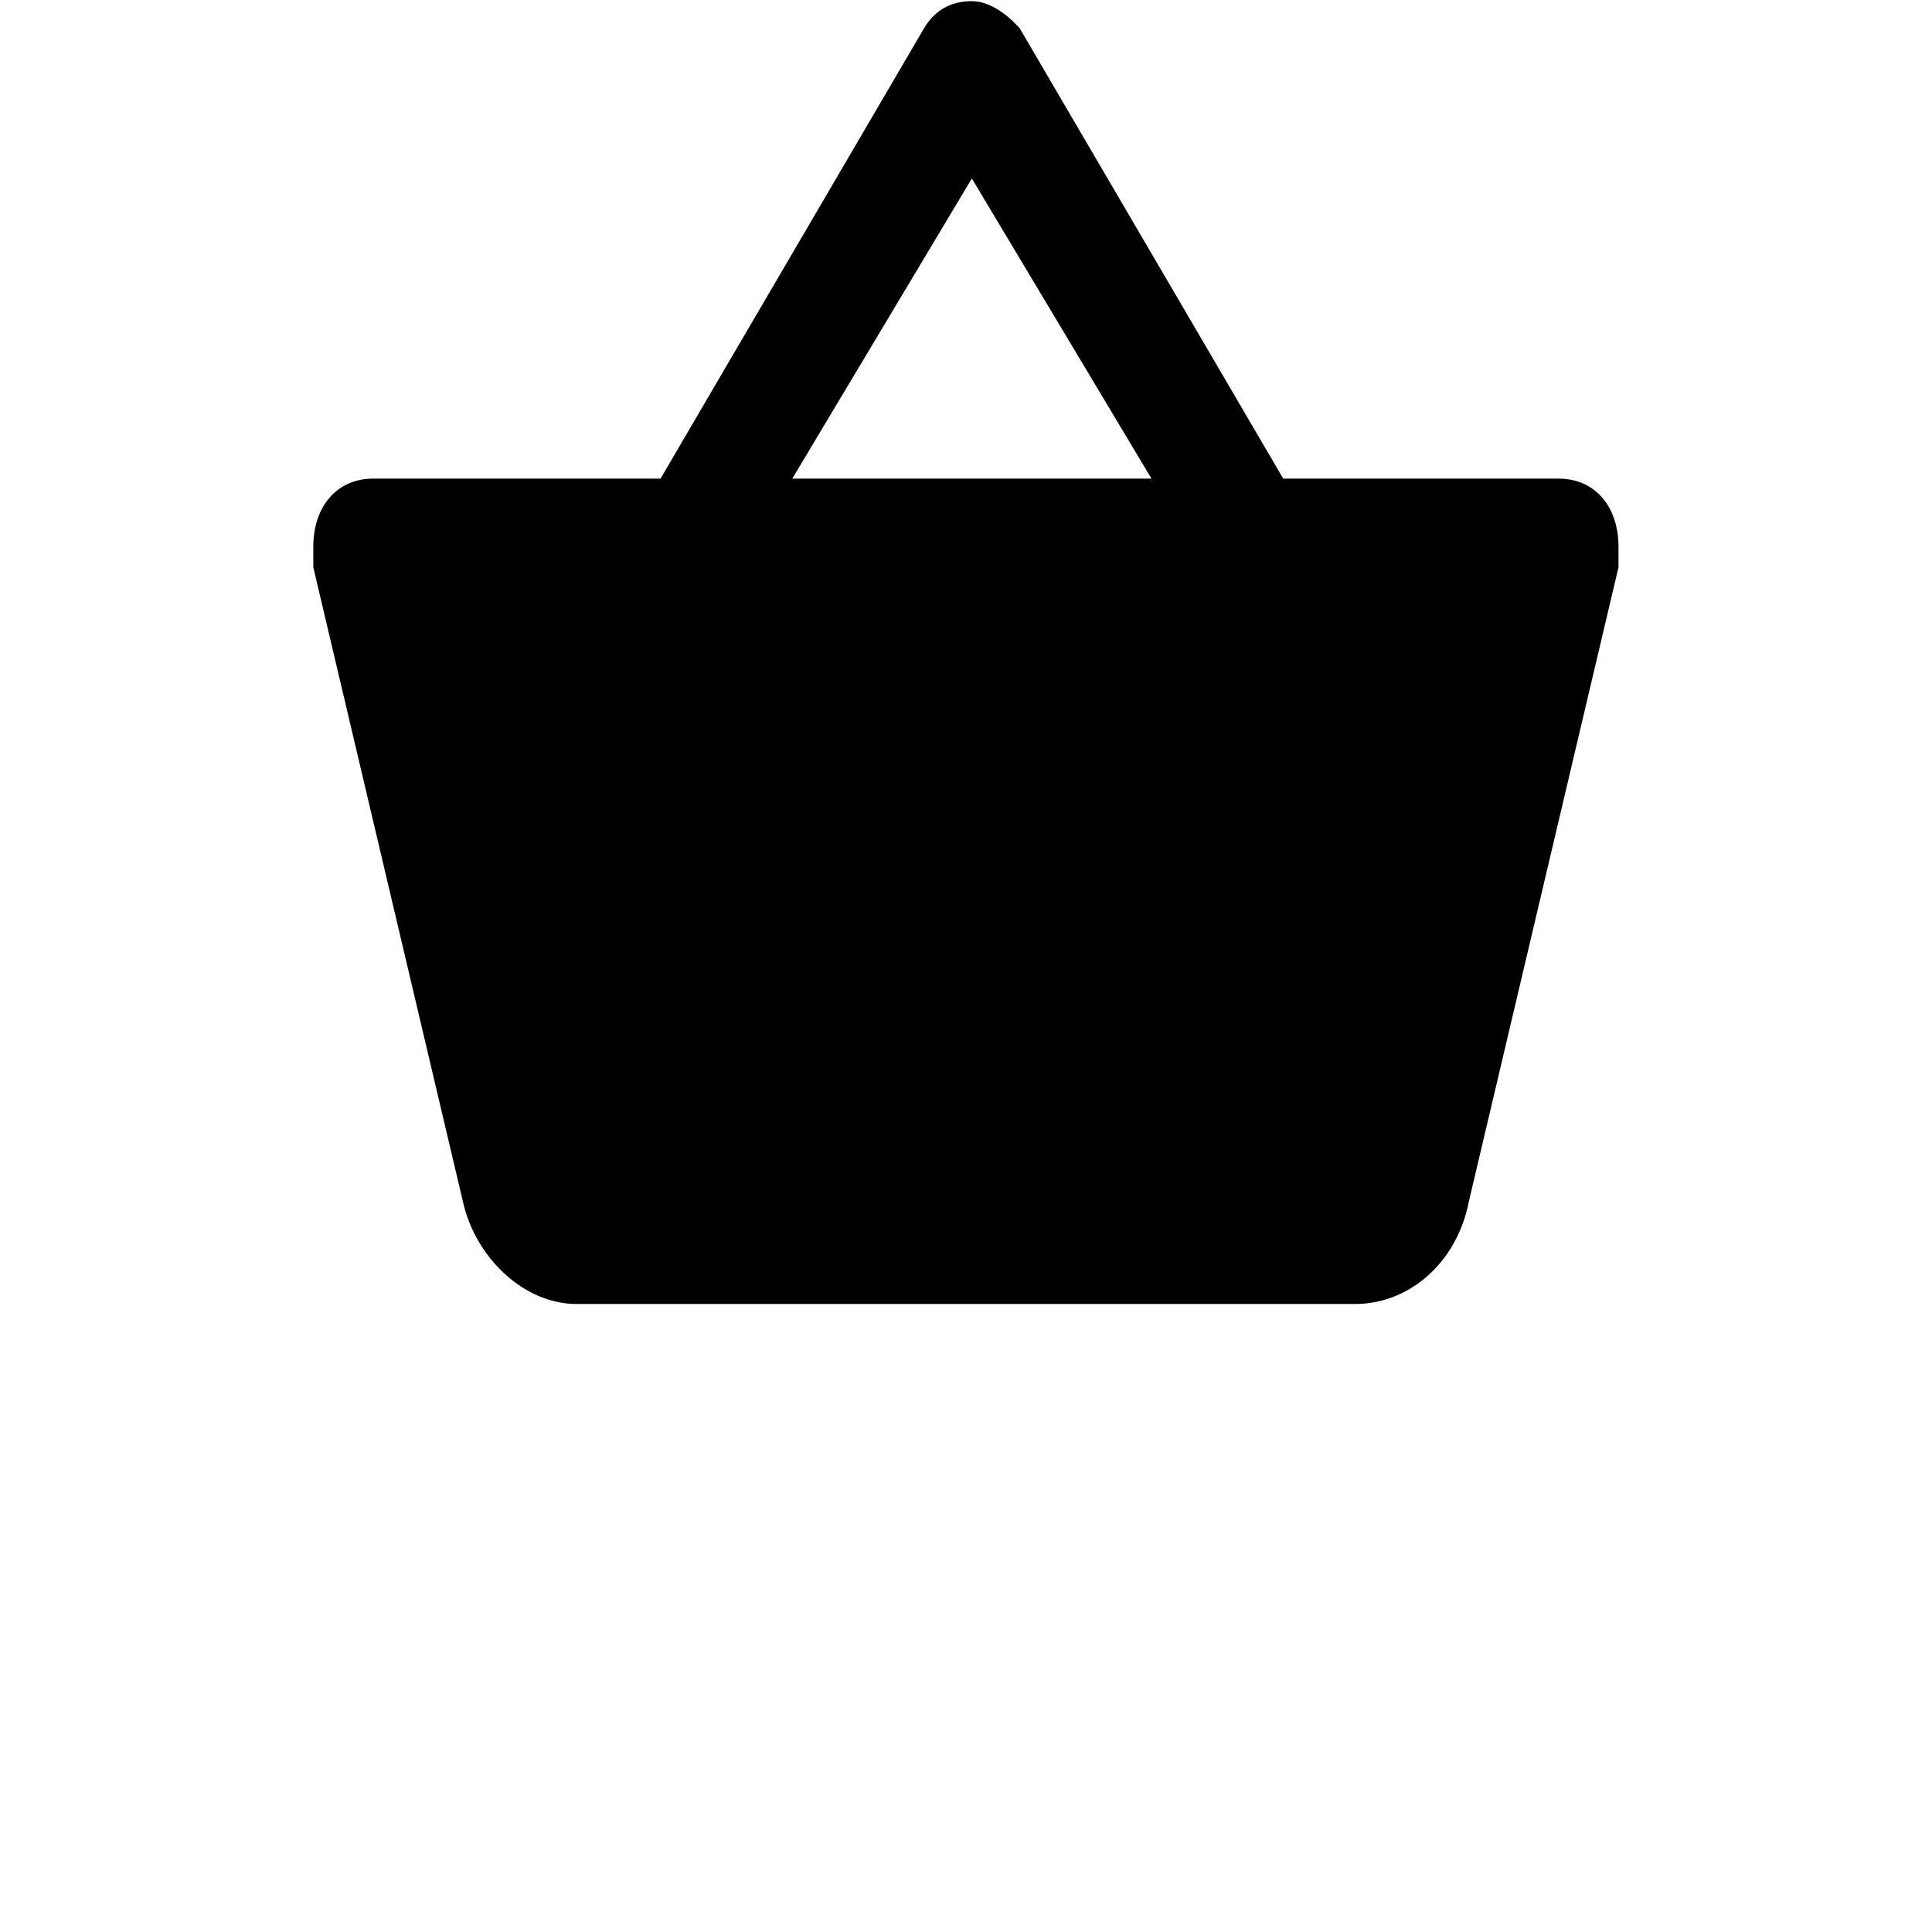 <?xml version="1.0" encoding="UTF-8"?>
<svg width="25px" height="25px" viewBox="0 0 25 37" version="1.1" xmlns="http://www.w3.org/2000/svg" xmlns:xlink="http://www.w3.org/1999/xlink">
    <!-- Generator: Sketch 60 (88103) - https://sketch.com -->
    <title>shopping-basket-button</title>
    <desc>Created with Sketch.</desc>
    <g id="Symbols" stroke="none" stroke-width="1" fill="none" fill-rule="evenodd">
        <g id="Header" transform="translate(-1300, -50)" fill="#000000" fill-rule="nonzero">
            <g id="Group-3" transform="translate(0, -1)">
                <g id="shopping-basket-button" transform="translate(1300, 51)">
                    <path d="M18.575,9.166 L13.53,0.544 C13.3,0.283 12.956,0.022 12.612,0.022 C12.268,0.022 11.924,0.152 11.695,0.544 L6.65,9.166 L1.147,9.166 C0.459,9.166 0,9.689 0,10.473 C0,10.603 0,10.734 0,10.864 L2.866,23.014 C3.096,24.059 4.013,24.973 5.045,24.973 L19.951,24.973 C20.982,24.973 21.9,24.189 22.129,23.014 L24.996,10.864 C24.996,10.734 24.996,10.603 24.996,10.473 C24.996,9.689 24.537,9.166 23.849,9.166 L18.575,9.166 Z M9.173,9.166 L12.612,3.418 L16.052,9.166 L9.173,9.166 Z" id="Shape"></path>
                </g>
            </g>
        </g>
    </g>
</svg>
